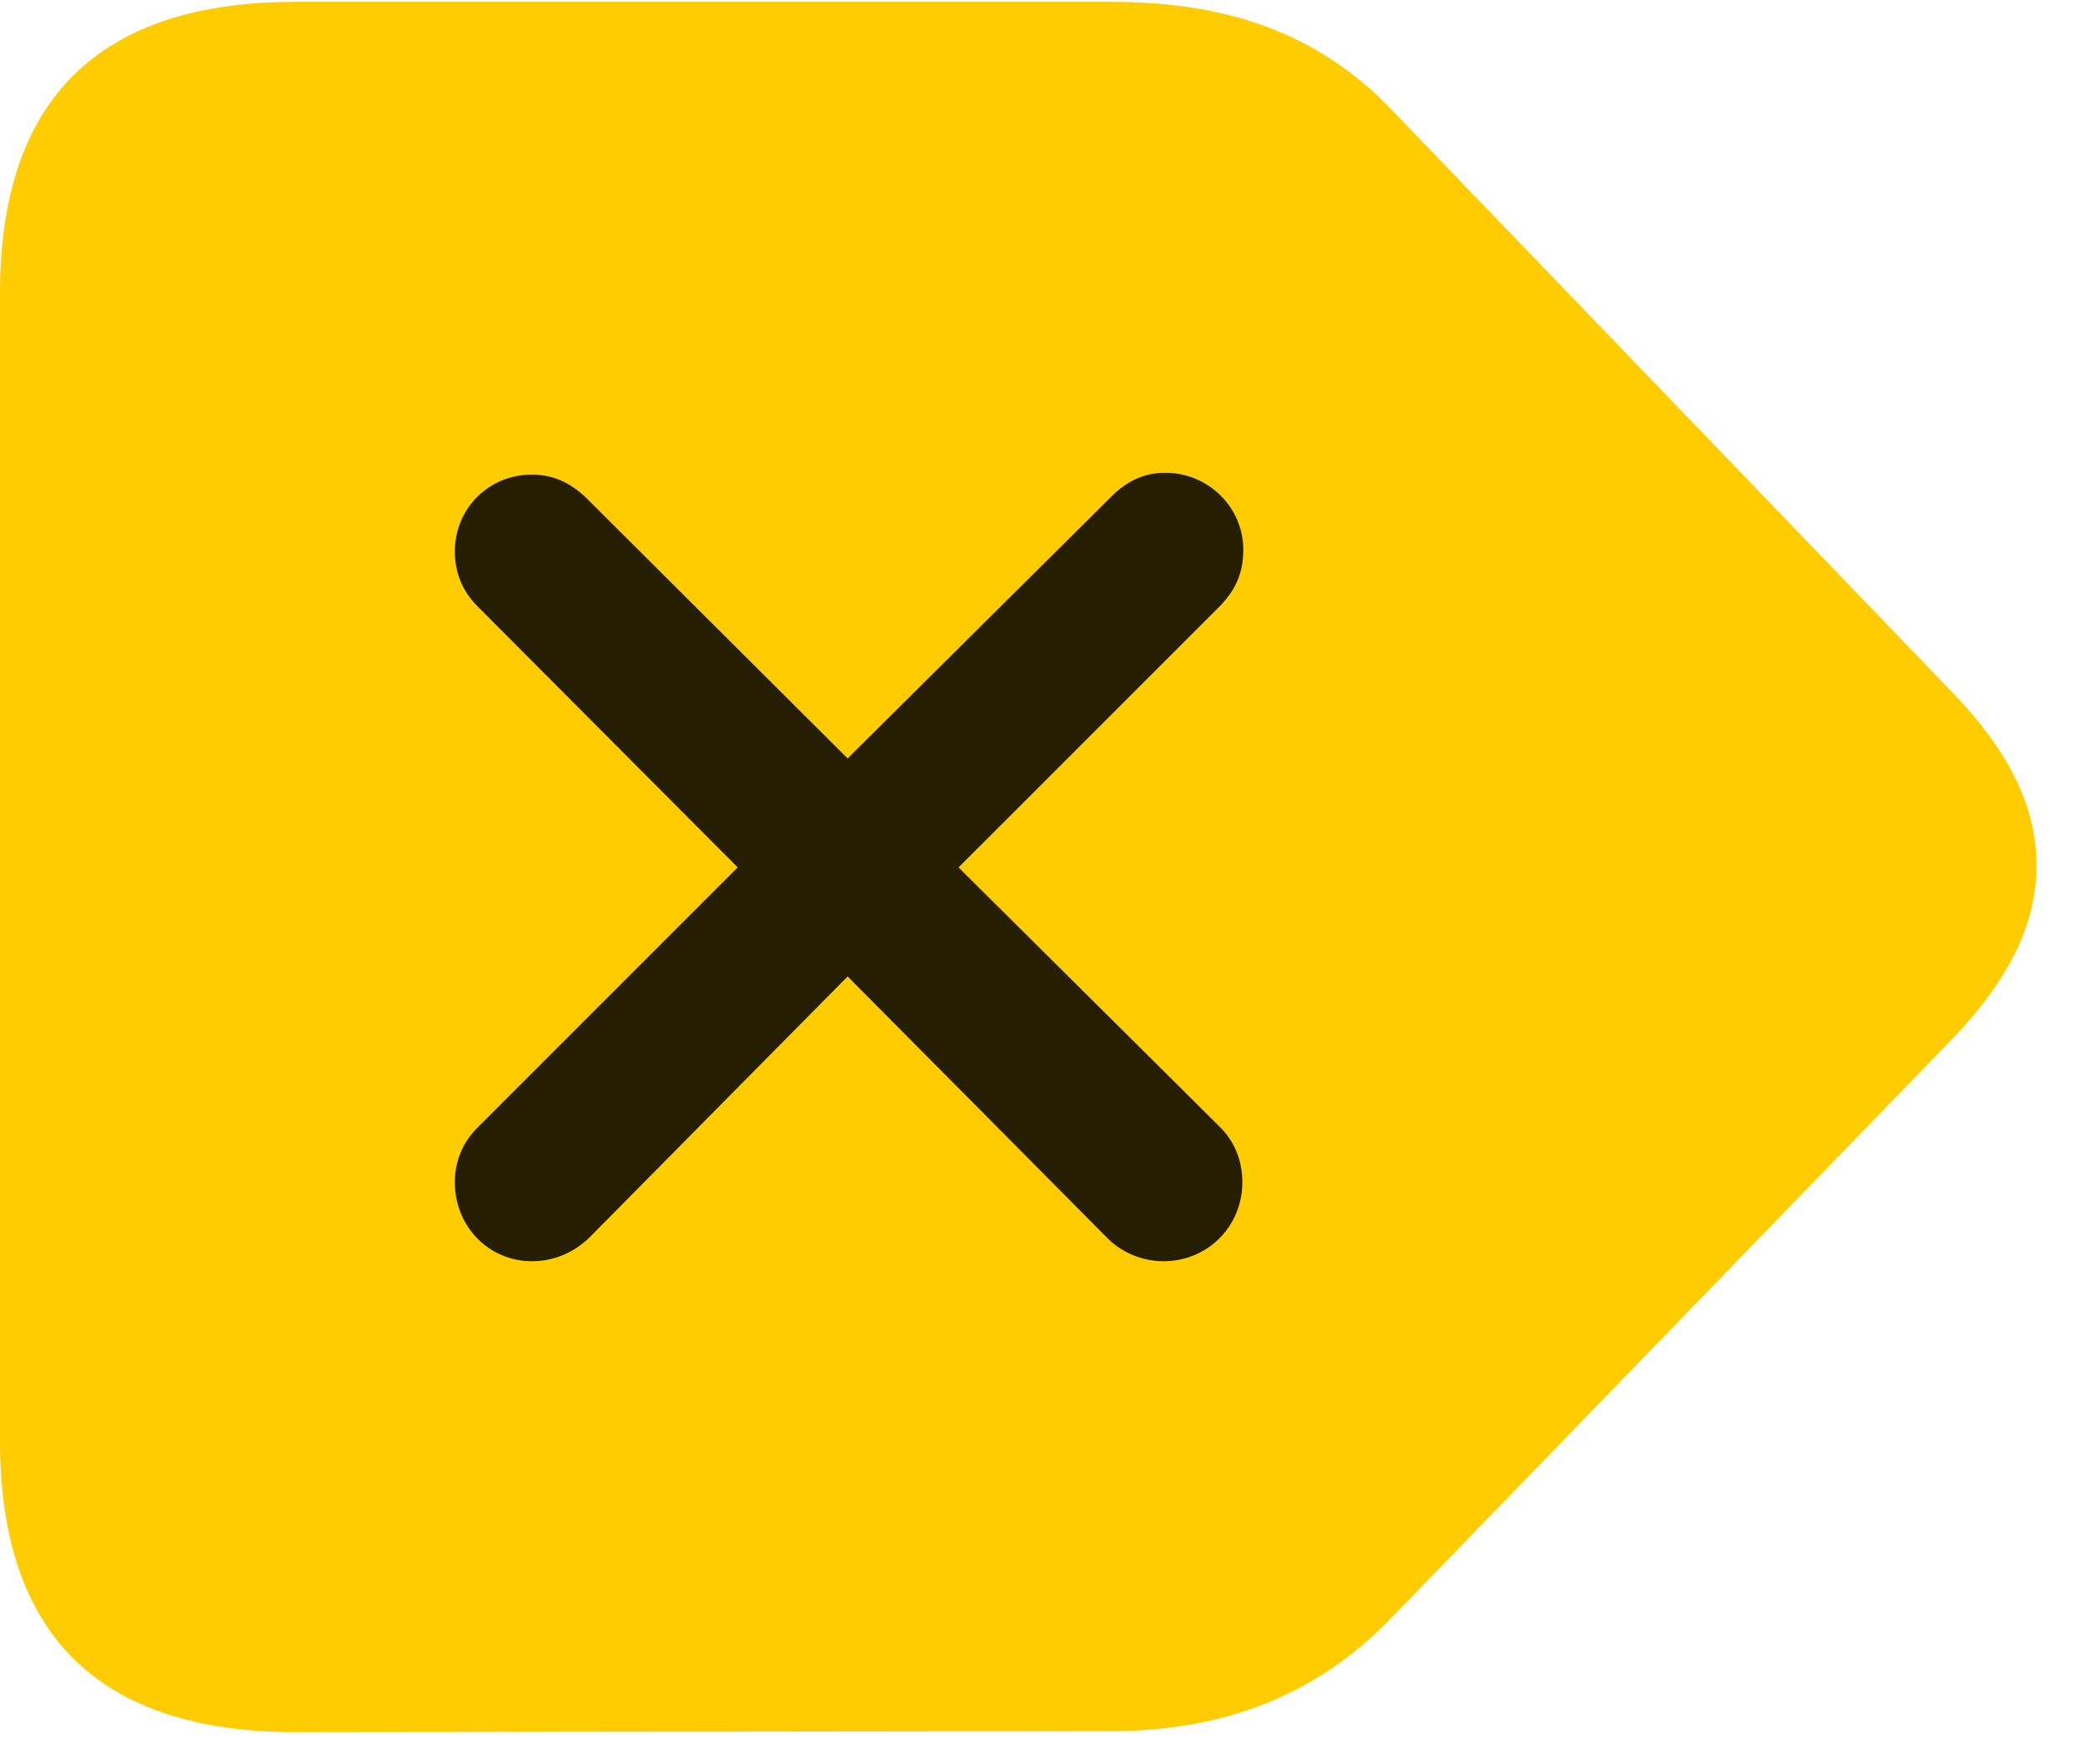 <svg width="26" height="22" viewBox="0 0 26 22" fill="none" xmlns="http://www.w3.org/2000/svg">
<path d="M3.68 21.598L13.852 21.586C15.223 21.586 16.406 21.164 17.367 20.156L24.281 13.02C25.055 12.234 25.395 11.52 25.395 10.793C25.395 10.055 25.055 9.352 24.281 8.566L17.379 1.395C16.418 0.375 15.234 0.023 13.863 0.023H3.68C1.242 0.023 0 1.23 0 3.656V17.965C0 20.391 1.242 21.598 3.68 21.598Z" fill="#FFCC00"/>
<path d="M6.633 15.727C6.094 15.727 5.672 15.293 5.672 14.742C5.672 14.484 5.766 14.25 5.953 14.062L9.199 10.816L5.953 7.559C5.766 7.371 5.672 7.137 5.672 6.879C5.672 6.34 6.094 5.918 6.633 5.918C6.902 5.918 7.113 6.023 7.301 6.199L10.57 9.457L13.863 6.188C14.062 5.988 14.285 5.895 14.531 5.895C15.07 5.895 15.504 6.328 15.504 6.855C15.504 7.125 15.422 7.336 15.223 7.547L11.953 10.816L15.211 14.051C15.398 14.238 15.492 14.473 15.492 14.742C15.492 15.293 15.059 15.727 14.508 15.727C14.25 15.727 13.992 15.621 13.816 15.445L10.57 12.176L7.336 15.445C7.148 15.621 6.902 15.727 6.633 15.727Z" fill="black" fill-opacity="0.85"/>
</svg>
